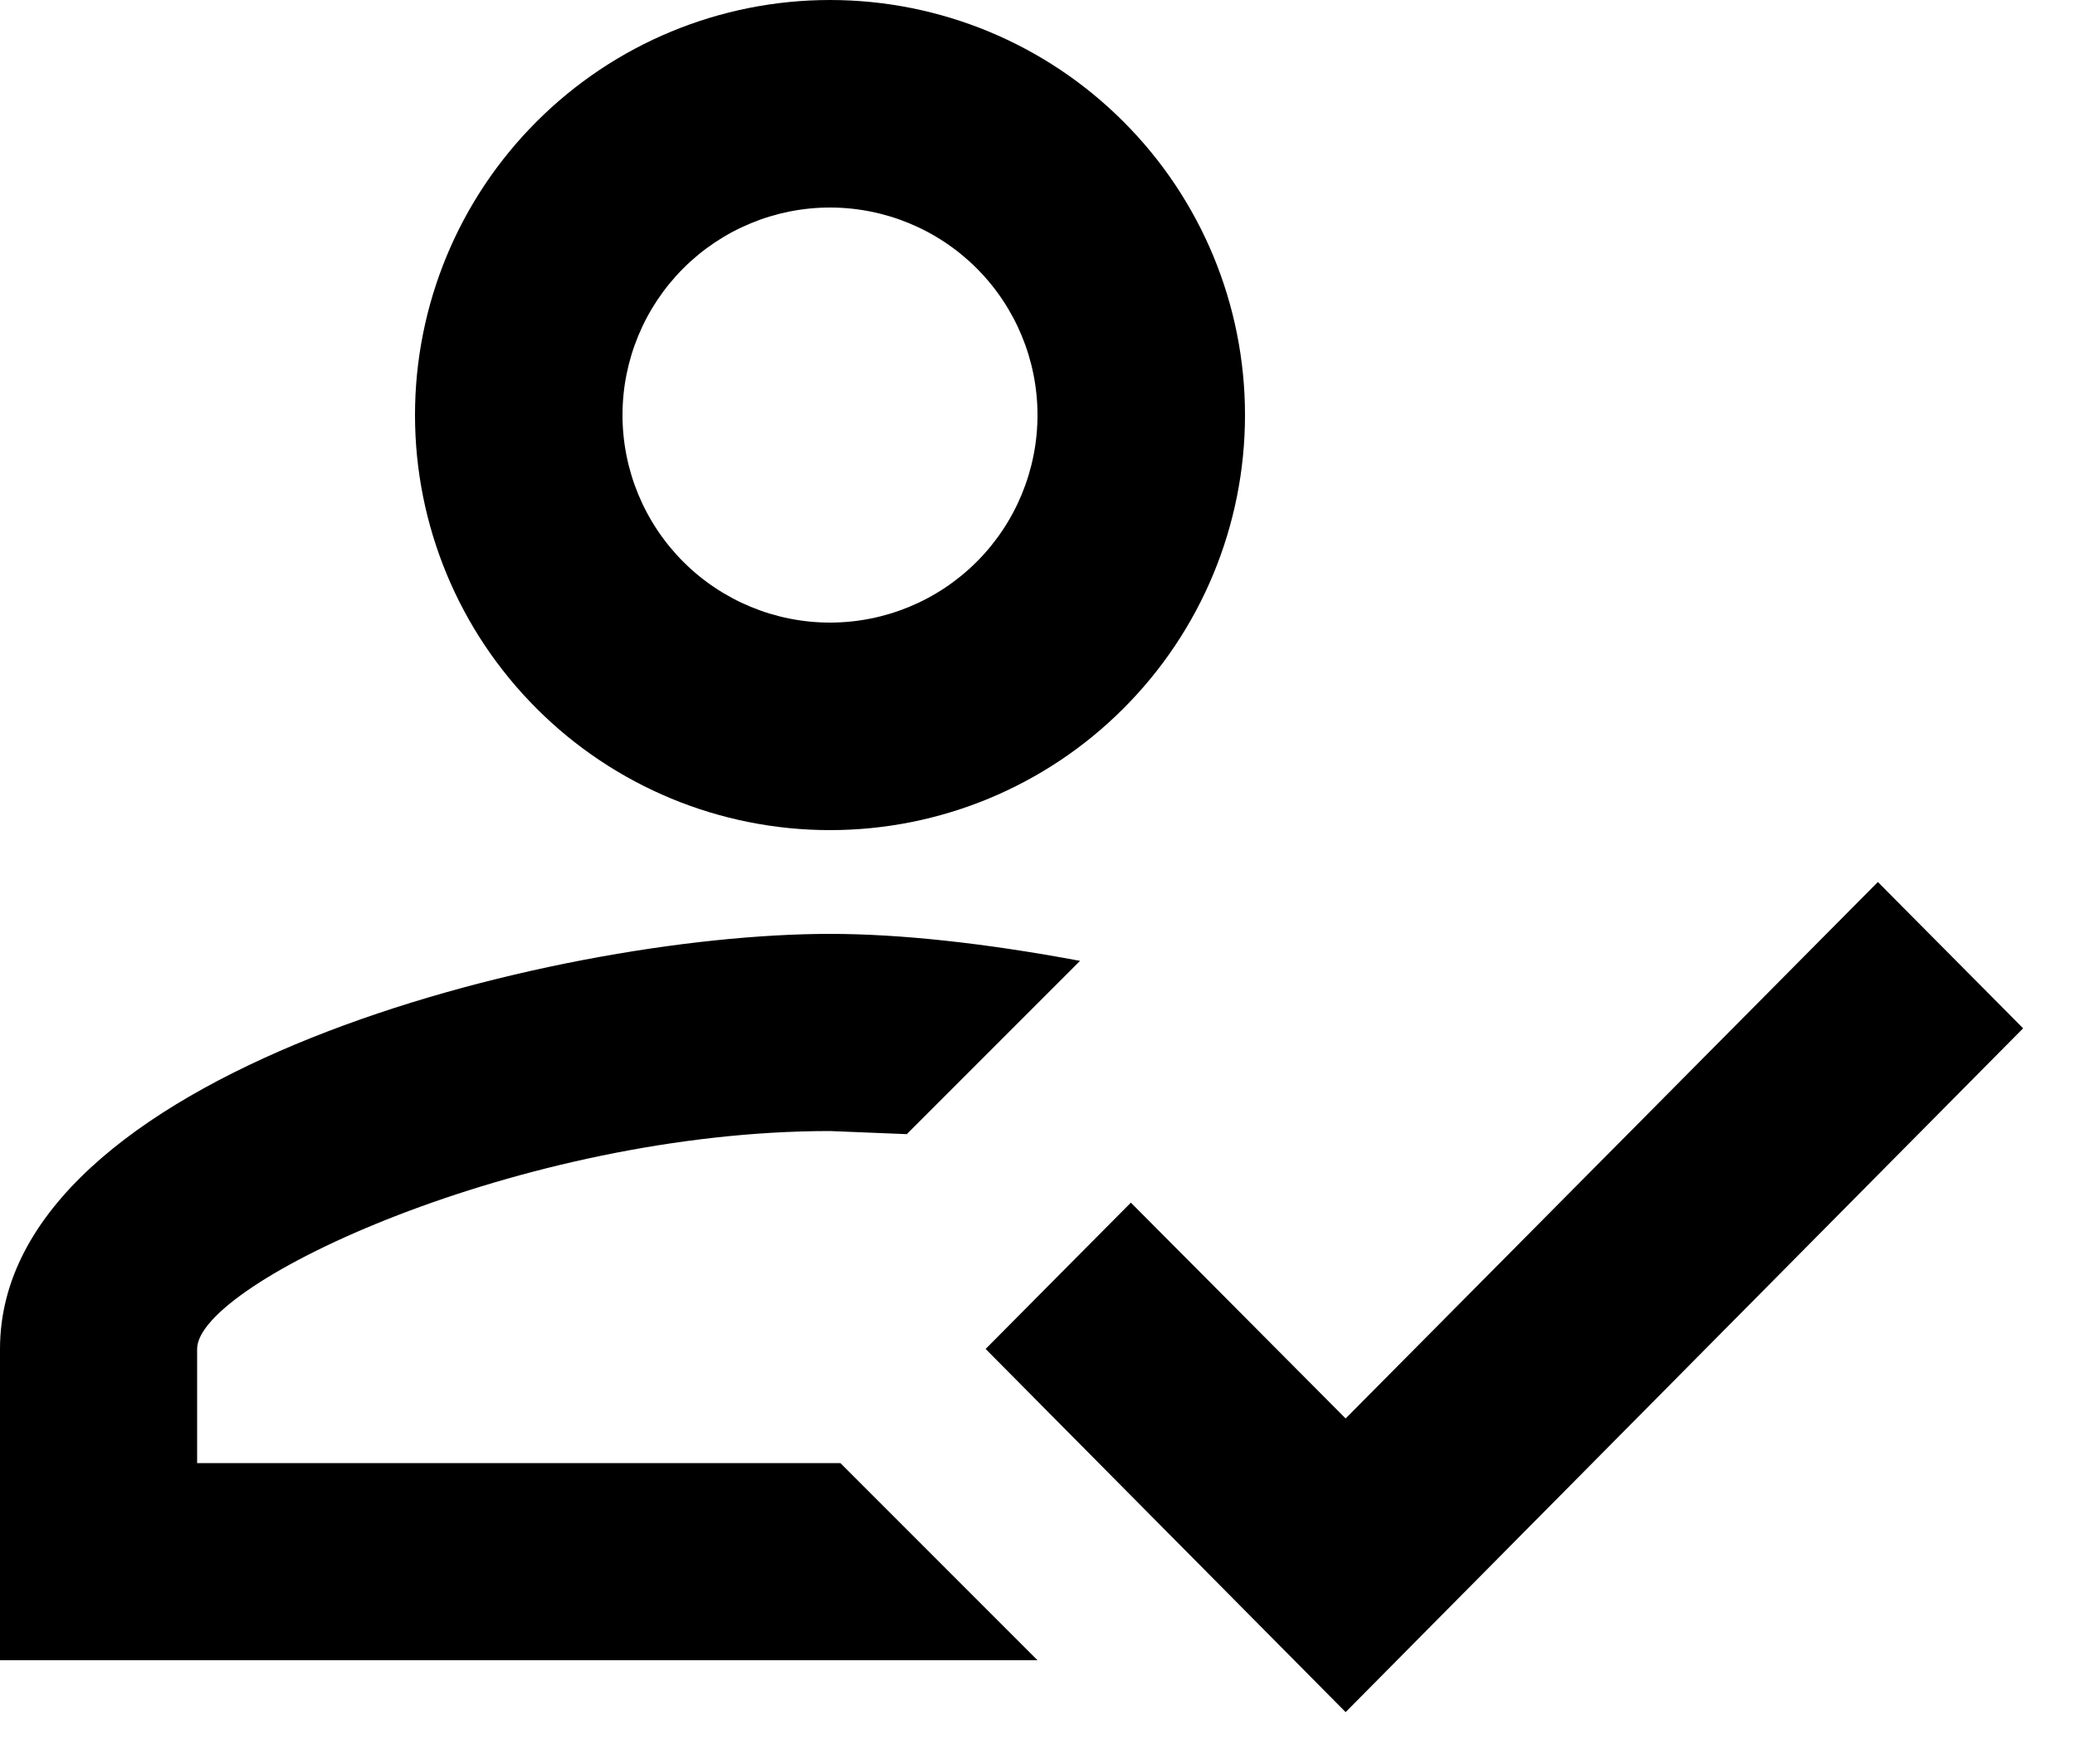 <svg width="20" height="17" viewBox="0 0 20 17" fill="none" xmlns="http://www.w3.org/2000/svg">
<path d="M18.1 8.5L19.5 9.91L12.97 16.5L9.5 13L10.9 11.59L12.97 13.67L18.1 8.5ZM8 0C9.061 0 10.078 0.421 10.828 1.172C11.579 1.922 12 2.939 12 4C12 5.061 11.579 6.078 10.828 6.828C10.078 7.579 9.061 8 8 8C6.939 8 5.922 7.579 5.172 6.828C4.421 6.078 4 5.061 4 4C4 2.939 4.421 1.922 5.172 1.172C5.922 0.421 6.939 0 8 0ZM8 2C7.47 2 6.961 2.211 6.586 2.586C6.211 2.961 6 3.47 6 4C6 4.53 6.211 5.039 6.586 5.414C6.961 5.789 7.47 6 8 6C8.53 6 9.039 5.789 9.414 5.414C9.789 5.039 10 4.53 10 4C10 3.47 9.789 2.961 9.414 2.586C9.039 2.211 8.53 2 8 2ZM8 9C8.68 9 9.5 9.09 10.41 9.26L8.74 10.93L8 10.9C5.03 10.9 1.9 12.36 1.9 13V14.1H8.1L10 16H0V13C0 10.34 5.33 9 8 9Z" fill="black"/>
</svg>

